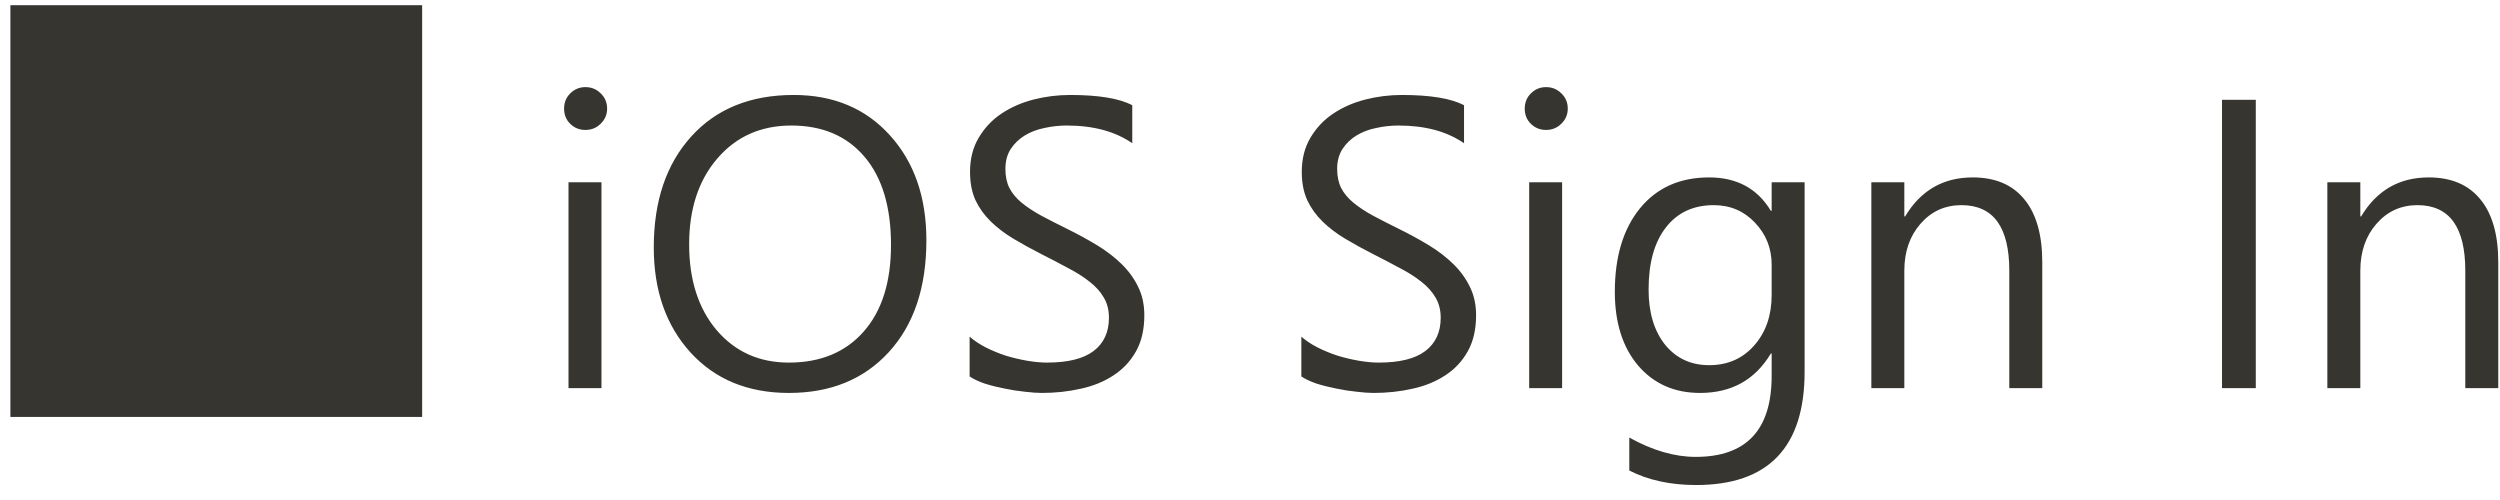 <svg width="85" height="17" viewBox="0 0 85 17" fill="none" xmlns="http://www.w3.org/2000/svg">
<path d="M0.353 14.176H14.353V0.176H0.353V14.176ZM19.904 4.418C19.703 4.418 19.532 4.35 19.391 4.213C19.25 4.077 19.179 3.903 19.179 3.694C19.179 3.484 19.25 3.311 19.391 3.174C19.532 3.033 19.703 2.962 19.904 2.962C20.109 2.962 20.282 3.033 20.423 3.174C20.569 3.311 20.642 3.484 20.642 3.694C20.642 3.894 20.569 4.065 20.423 4.207C20.282 4.348 20.109 4.418 19.904 4.418ZM20.45 13.196H19.329V6.196H20.45V13.196ZM26.822 13.36C25.432 13.36 24.317 12.902 23.479 11.986C22.645 11.07 22.228 9.878 22.228 8.411C22.228 6.834 22.654 5.576 23.506 4.637C24.358 3.698 25.518 3.229 26.986 3.229C28.339 3.229 29.428 3.685 30.253 4.596C31.083 5.508 31.497 6.699 31.497 8.171C31.497 9.771 31.073 11.036 30.226 11.965C29.378 12.895 28.243 13.36 26.822 13.36ZM26.904 4.268C25.874 4.268 25.037 4.639 24.395 5.382C23.752 6.125 23.431 7.1 23.431 8.308C23.431 9.516 23.743 10.489 24.367 11.227C24.996 11.961 25.814 12.328 26.822 12.328C27.897 12.328 28.745 11.977 29.364 11.275C29.984 10.573 30.294 9.591 30.294 8.329C30.294 7.034 29.993 6.034 29.392 5.328C28.79 4.621 27.961 4.268 26.904 4.268ZM32.967 12.799V11.446C33.122 11.582 33.307 11.706 33.521 11.815C33.739 11.924 33.967 12.018 34.204 12.095C34.446 12.168 34.687 12.225 34.929 12.266C35.17 12.307 35.394 12.328 35.599 12.328C36.305 12.328 36.832 12.198 37.178 11.938C37.529 11.674 37.704 11.295 37.704 10.803C37.704 10.539 37.645 10.309 37.527 10.113C37.413 9.917 37.253 9.739 37.048 9.58C36.843 9.416 36.599 9.261 36.317 9.115C36.039 8.964 35.738 8.807 35.414 8.643C35.072 8.47 34.754 8.294 34.457 8.117C34.161 7.939 33.904 7.743 33.685 7.529C33.466 7.315 33.293 7.073 33.165 6.804C33.042 6.531 32.981 6.212 32.981 5.847C32.981 5.401 33.079 5.013 33.275 4.685C33.471 4.352 33.728 4.079 34.047 3.865C34.366 3.651 34.728 3.491 35.134 3.386C35.544 3.281 35.961 3.229 36.385 3.229C37.351 3.229 38.055 3.345 38.497 3.578V4.87C37.919 4.469 37.176 4.268 36.269 4.268C36.018 4.268 35.767 4.295 35.517 4.35C35.266 4.4 35.043 4.485 34.847 4.603C34.651 4.722 34.492 4.874 34.368 5.061C34.245 5.248 34.184 5.476 34.184 5.745C34.184 5.995 34.229 6.212 34.321 6.394C34.416 6.576 34.555 6.743 34.737 6.893C34.92 7.043 35.141 7.189 35.401 7.331C35.665 7.472 35.968 7.627 36.31 7.795C36.661 7.969 36.993 8.151 37.308 8.342C37.622 8.534 37.898 8.746 38.135 8.978C38.372 9.21 38.559 9.468 38.696 9.75C38.837 10.033 38.907 10.357 38.907 10.721C38.907 11.204 38.812 11.614 38.62 11.952C38.434 12.284 38.178 12.556 37.855 12.765C37.536 12.975 37.167 13.125 36.747 13.216C36.328 13.312 35.886 13.36 35.421 13.36C35.266 13.36 35.075 13.346 34.847 13.319C34.619 13.296 34.387 13.26 34.15 13.21C33.913 13.164 33.687 13.107 33.473 13.039C33.263 12.966 33.095 12.886 32.967 12.799ZM44.246 12.799V11.446C44.401 11.582 44.586 11.706 44.8 11.815C45.019 11.924 45.247 12.018 45.484 12.095C45.725 12.168 45.967 12.225 46.208 12.266C46.45 12.307 46.673 12.328 46.878 12.328C47.585 12.328 48.111 12.198 48.457 11.938C48.808 11.674 48.984 11.295 48.984 10.803C48.984 10.539 48.924 10.309 48.806 10.113C48.692 9.917 48.532 9.739 48.327 9.58C48.122 9.416 47.879 9.261 47.596 9.115C47.318 8.964 47.017 8.807 46.694 8.643C46.352 8.47 46.033 8.294 45.737 8.117C45.44 7.939 45.183 7.743 44.964 7.529C44.745 7.315 44.572 7.073 44.445 6.804C44.322 6.531 44.26 6.212 44.26 5.847C44.26 5.401 44.358 5.013 44.554 4.685C44.75 4.352 45.007 4.079 45.326 3.865C45.645 3.651 46.008 3.491 46.413 3.386C46.824 3.281 47.24 3.229 47.664 3.229C48.63 3.229 49.335 3.345 49.777 3.578V4.87C49.198 4.469 48.455 4.268 47.548 4.268C47.297 4.268 47.047 4.295 46.796 4.35C46.545 4.4 46.322 4.485 46.126 4.603C45.93 4.722 45.771 4.874 45.648 5.061C45.525 5.248 45.463 5.476 45.463 5.745C45.463 5.995 45.509 6.212 45.6 6.394C45.696 6.576 45.835 6.743 46.017 6.893C46.199 7.043 46.42 7.189 46.68 7.331C46.944 7.472 47.247 7.627 47.589 7.795C47.94 7.969 48.273 8.151 48.587 8.342C48.902 8.534 49.177 8.746 49.414 8.978C49.651 9.21 49.838 9.468 49.975 9.75C50.116 10.033 50.187 10.357 50.187 10.721C50.187 11.204 50.091 11.614 49.9 11.952C49.713 12.284 49.458 12.556 49.134 12.765C48.815 12.975 48.446 13.125 48.027 13.216C47.607 13.312 47.165 13.36 46.7 13.36C46.545 13.36 46.354 13.346 46.126 13.319C45.898 13.296 45.666 13.26 45.429 13.21C45.192 13.164 44.966 13.107 44.752 13.039C44.543 12.966 44.374 12.886 44.246 12.799ZM52.566 4.418C52.365 4.418 52.194 4.35 52.053 4.213C51.912 4.077 51.841 3.903 51.841 3.694C51.841 3.484 51.912 3.311 52.053 3.174C52.194 3.033 52.365 2.962 52.566 2.962C52.771 2.962 52.944 3.033 53.085 3.174C53.231 3.311 53.304 3.484 53.304 3.694C53.304 3.894 53.231 4.065 53.085 4.207C52.944 4.348 52.771 4.418 52.566 4.418ZM53.112 13.196H51.992V6.196H53.112V13.196ZM61.357 12.635C61.357 15.206 60.126 16.491 57.665 16.491C56.799 16.491 56.043 16.327 55.396 15.998V14.877C56.184 15.315 56.936 15.534 57.652 15.534C59.374 15.534 60.236 14.618 60.236 12.786V12.02H60.208C59.675 12.913 58.873 13.36 57.802 13.36C56.932 13.36 56.23 13.05 55.697 12.43C55.168 11.806 54.904 10.97 54.904 9.921C54.904 8.732 55.188 7.786 55.758 7.084C56.332 6.383 57.116 6.032 58.11 6.032C59.053 6.032 59.752 6.41 60.208 7.167H60.236V6.196H61.357V12.635ZM60.236 10.031V8.999C60.236 8.443 60.047 7.966 59.668 7.57C59.294 7.173 58.827 6.975 58.267 6.975C57.574 6.975 57.032 7.228 56.64 7.734C56.248 8.235 56.052 8.939 56.052 9.846C56.052 10.626 56.239 11.25 56.612 11.719C56.991 12.184 57.49 12.416 58.11 12.416C58.739 12.416 59.249 12.193 59.641 11.747C60.037 11.3 60.236 10.728 60.236 10.031ZM69.437 13.196H68.316V9.204C68.316 7.718 67.773 6.975 66.689 6.975C66.128 6.975 65.663 7.187 65.294 7.611C64.93 8.03 64.747 8.561 64.747 9.204V13.196H63.626V6.196H64.747V7.358H64.775C65.303 6.474 66.069 6.032 67.072 6.032C67.837 6.032 68.423 6.28 68.828 6.777C69.234 7.269 69.437 7.982 69.437 8.916V13.196ZM76.697 13.196H75.548V3.393H76.697V13.196ZM84.941 13.196H83.82V9.204C83.82 7.718 83.277 6.975 82.193 6.975C81.632 6.975 81.167 7.187 80.798 7.611C80.433 8.03 80.251 8.561 80.251 9.204V13.196H79.13V6.196H80.251V7.358H80.279C80.807 6.474 81.573 6.032 82.575 6.032C83.341 6.032 83.927 6.28 84.332 6.777C84.738 7.269 84.941 7.982 84.941 8.916V13.196Z" fill="#37352F"/>
</svg>
